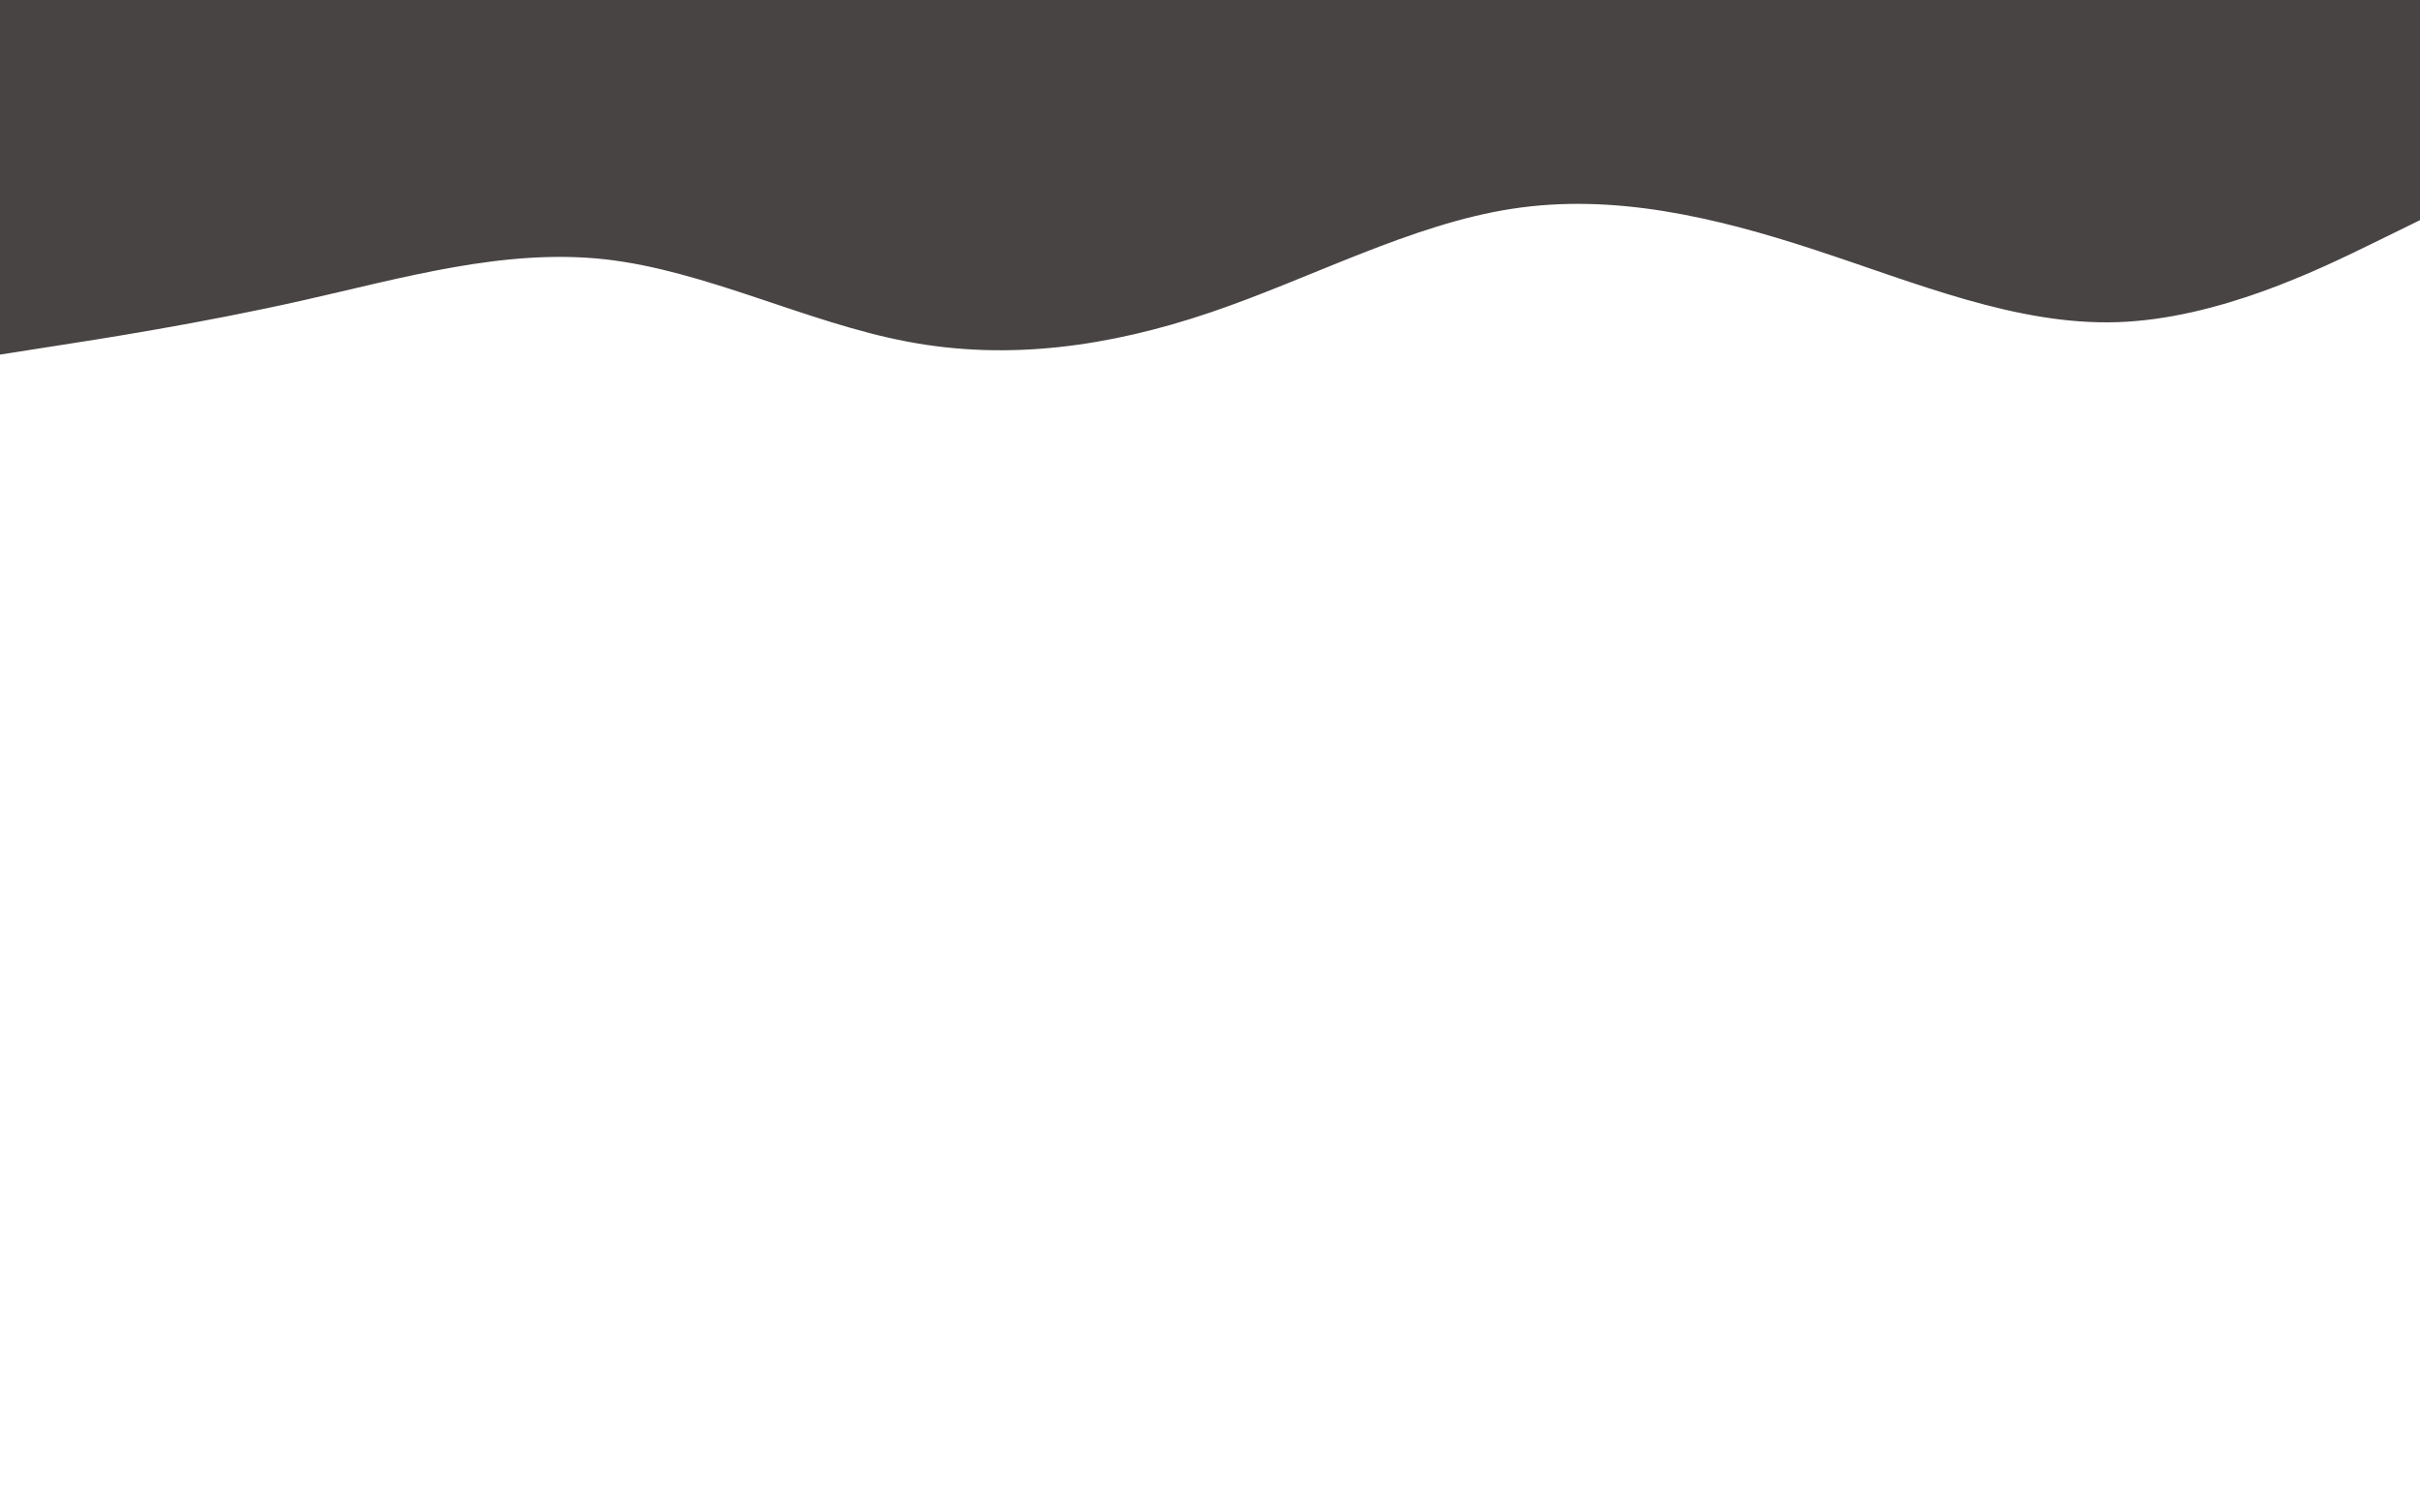 <svg id="visual" viewBox="0 0 1440 900" width="1440" height="900" xmlns="http://www.w3.org/2000/svg" xmlns:xlink="http://www.w3.org/1999/xlink" version="1.1"><path d="M0 211L30 206.3C60 201.7 120 192.3 180 178.8C240 165.3 300 147.7 360 154.3C420 161 480 192 540 203.3C600 214.7 660 206.3 720 186C780 165.7 840 133.3 900 124.2C960 115 1020 129 1080 148.7C1140 168.3 1200 193.7 1260 191.7C1320 189.7 1380 160.3 1410 145.7L1440 131L1440 0L1410 0C1380 0 1320 0 1260 0C1200 0 1140 0 1080 0C1020 0 960 0 900 0C840 0 780 0 720 0C660 0 600 0 540 0C480 0 420 0 360 0C300 0 240 0 180 0C120 0 60 0 30 0L0 0Z" fill="#494444" stroke-linecap="round" stroke-linejoin="miter"></path></svg>